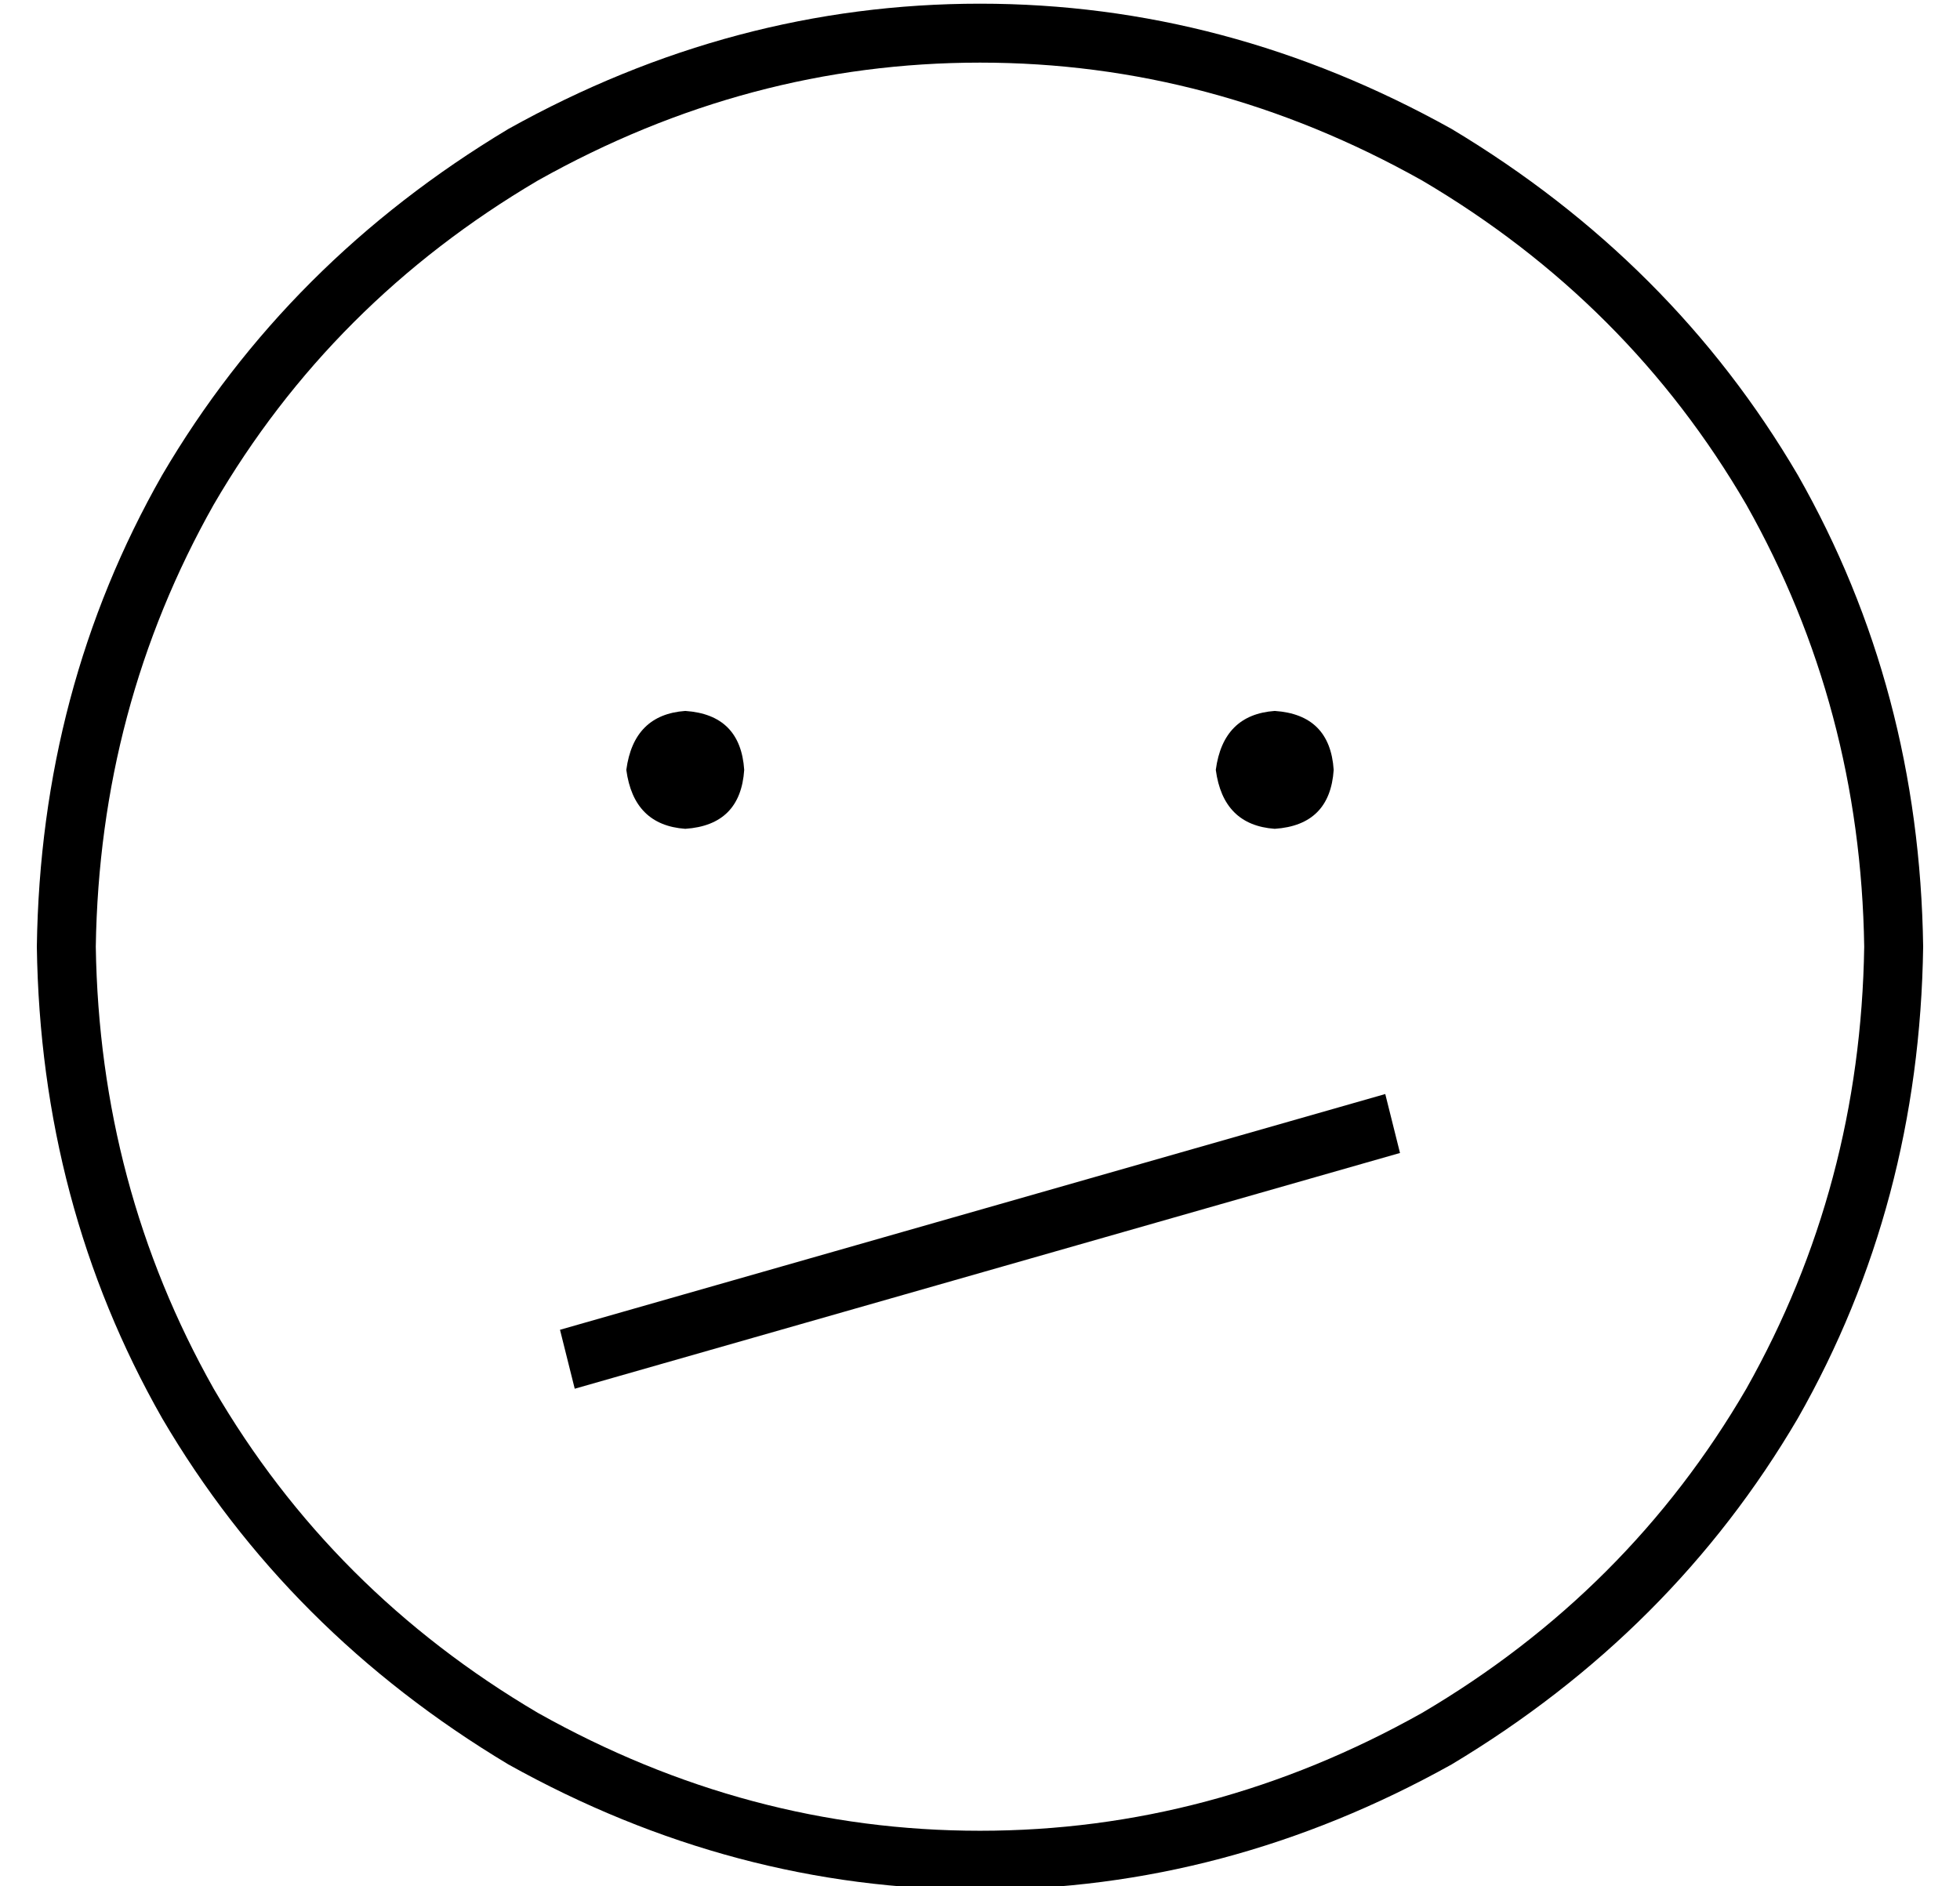 <?xml version="1.0" standalone="no"?>
<!DOCTYPE svg PUBLIC "-//W3C//DTD SVG 1.1//EN" "http://www.w3.org/Graphics/SVG/1.1/DTD/svg11.dtd" >
<svg xmlns="http://www.w3.org/2000/svg" xmlns:xlink="http://www.w3.org/1999/xlink" version="1.1" viewBox="-10 -40 532 512">
   <path fill="currentColor"
d="M496 217q-1 -65 -32 -120v0v0q-32 -55 -88 -88q-57 -32 -120 -32t-120 32q-56 33 -88 88q-31 55 -32 120q1 65 32 120q32 55 88 88q57 32 120 32t120 -32q56 -33 88 -88q31 -55 32 -120v0zM0 217q1 -70 34 -128v0v0q34 -58 94 -94q61 -34 128 -34t128 34q60 36 94 94
q33 58 34 128q-1 70 -34 128q-34 58 -94 94q-61 34 -128 34t-128 -34q-60 -36 -94 -94q-33 -58 -34 -128v0zM146 337l-4 -16l4 16l-4 -16l224 -64v0l4 16v0l-224 64v0zM160 169q2 -15 16 -16q15 1 16 16q-1 15 -16 16q-14 -1 -16 -16v0zM336 153q15 1 16 16q-1 15 -16 16
q-14 -1 -16 -16q2 -15 16 -16v0z" />
</svg>
